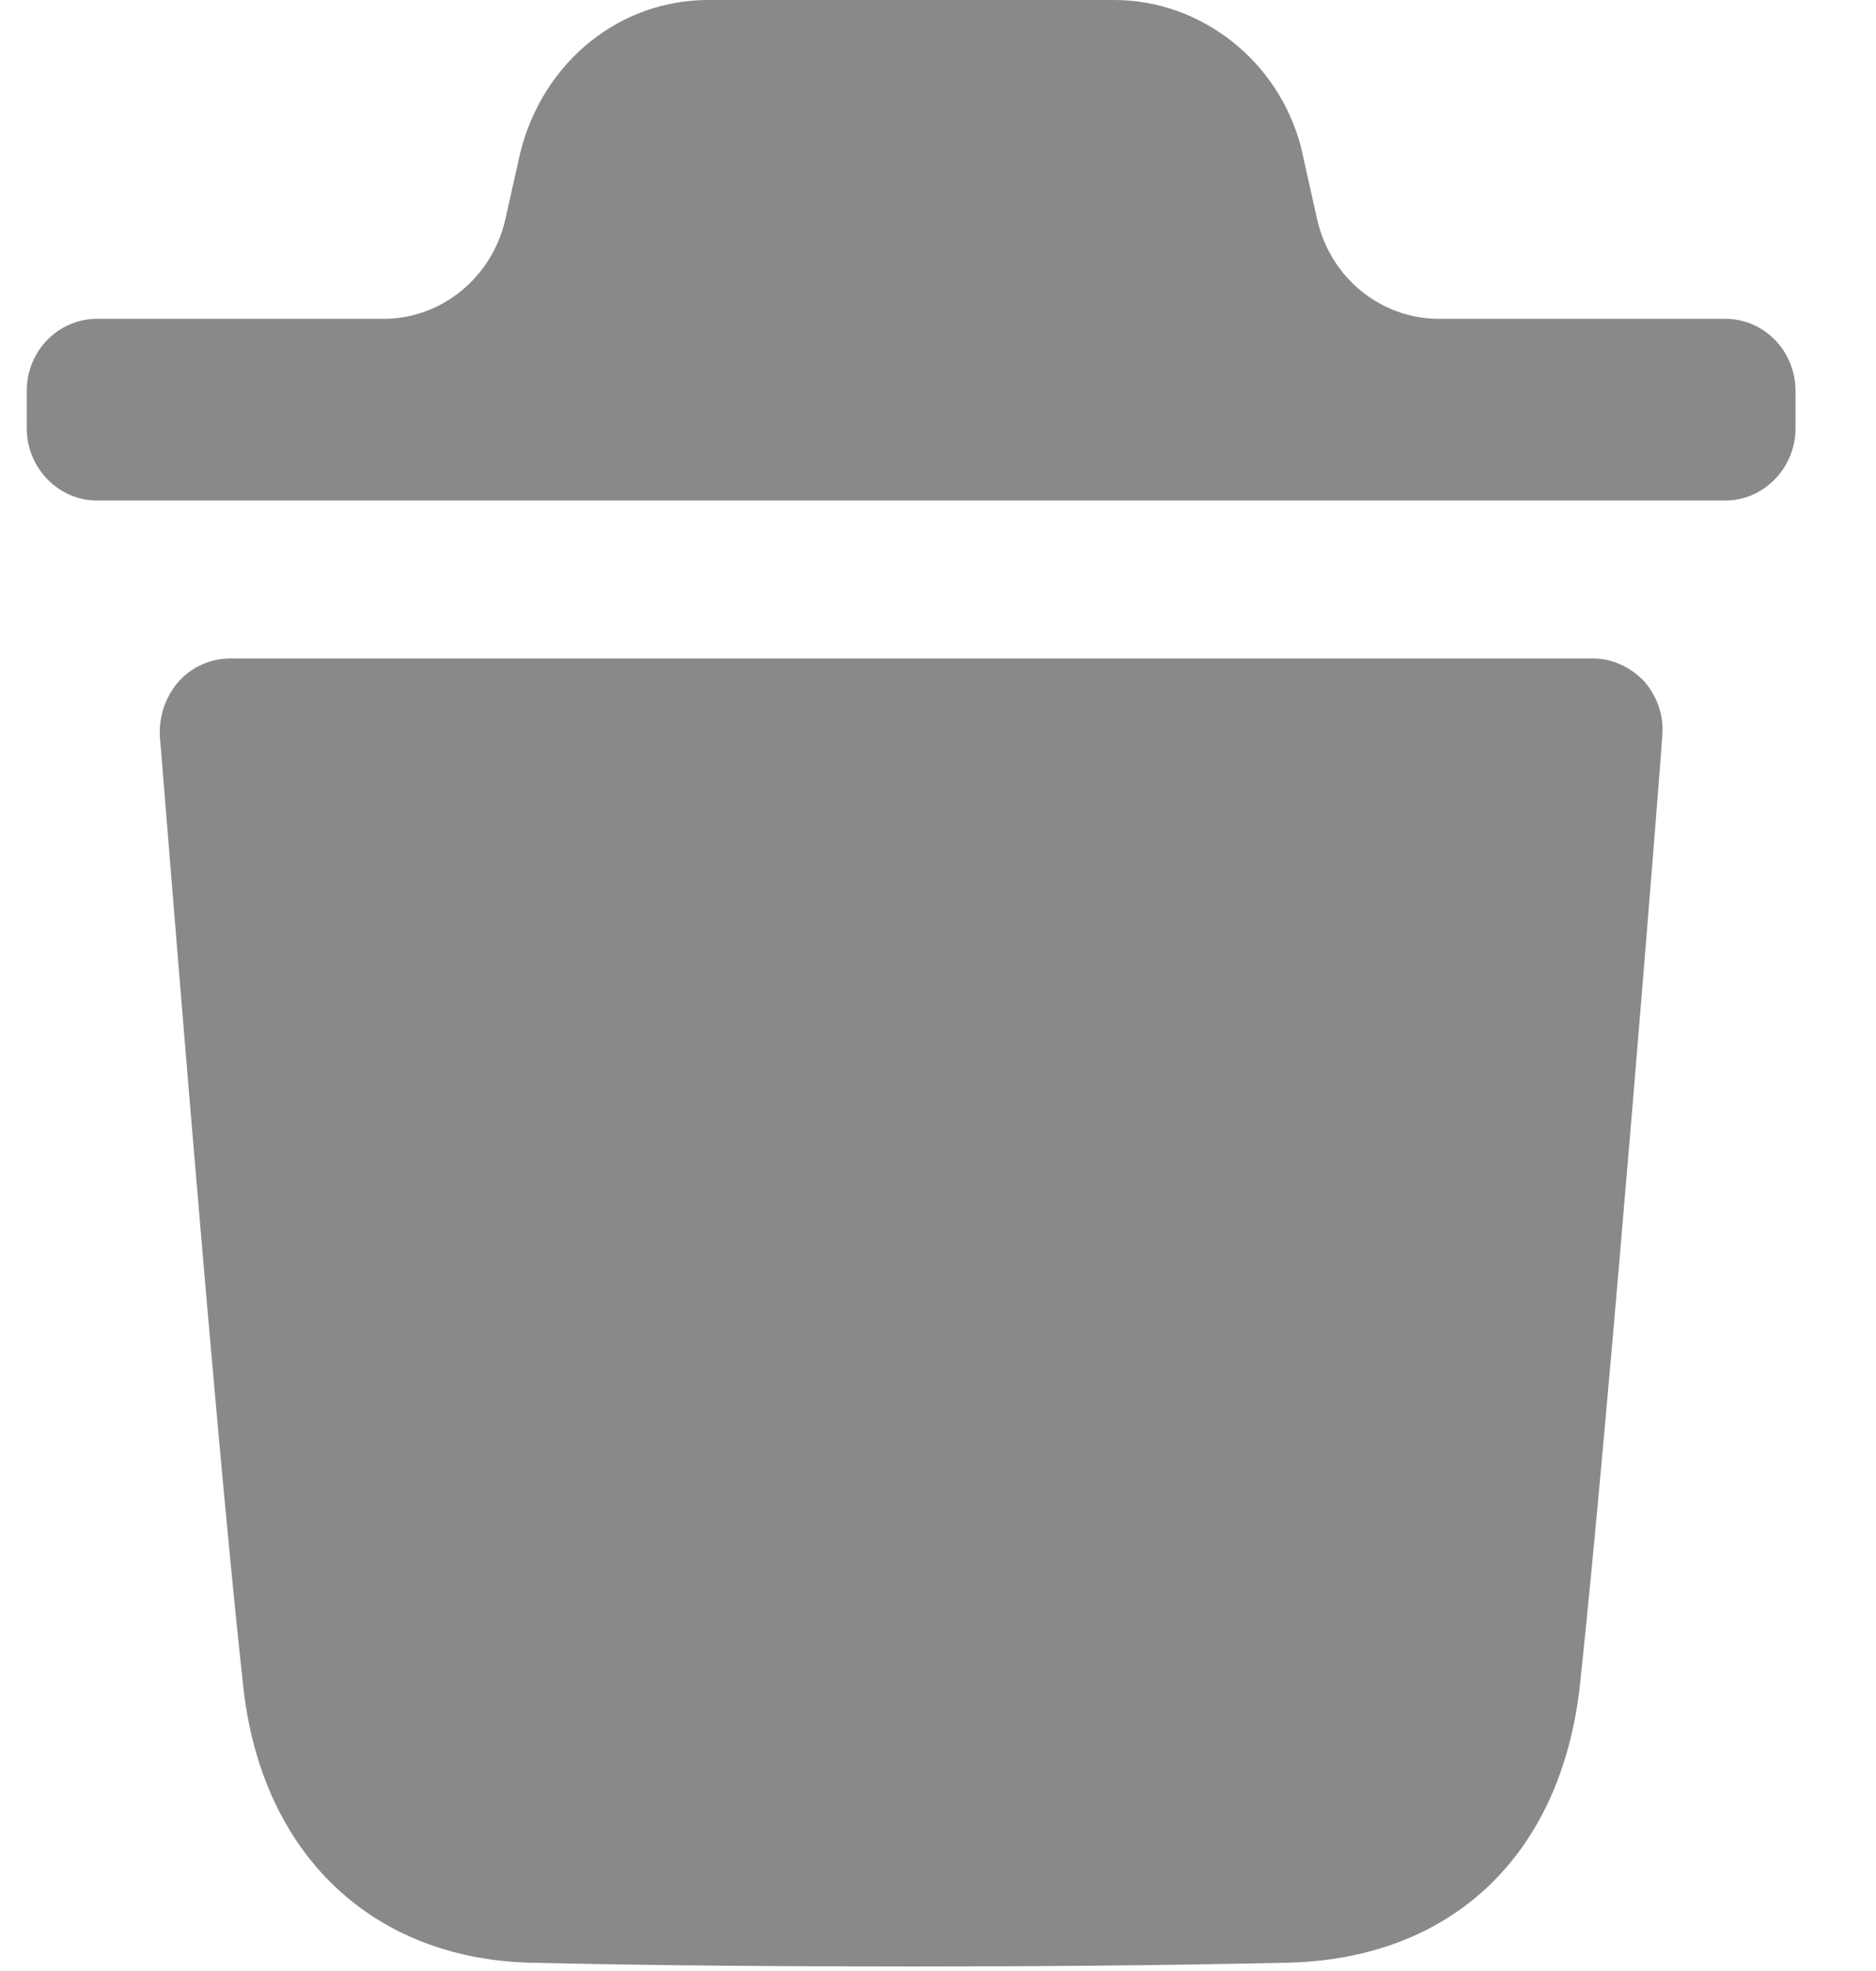 <svg width="20" height="21" viewBox="0 0 20 21" fill="none" xmlns="http://www.w3.org/2000/svg">
<path d="M16.983 7.016C17.192 7.016 17.382 7.107 17.531 7.261C17.671 7.426 17.741 7.63 17.721 7.846C17.721 7.917 17.163 14.978 16.844 17.95C16.644 19.774 15.468 20.881 13.704 20.912C12.348 20.942 11.023 20.952 9.718 20.952C8.332 20.952 6.977 20.942 5.662 20.912C3.957 20.871 2.78 19.743 2.591 17.95C2.263 14.967 1.715 7.917 1.704 7.846C1.694 7.63 1.763 7.426 1.904 7.261C2.043 7.107 2.242 7.016 2.452 7.016H16.983ZM11.877 0C12.803 0 13.63 0.646 13.87 1.568L14.041 2.333C14.179 2.956 14.719 3.397 15.341 3.397H18.395C18.803 3.397 19.142 3.736 19.142 4.166V4.564C19.142 4.985 18.803 5.333 18.395 5.333H1.033C0.624 5.333 0.285 4.985 0.285 4.564V4.166C0.285 3.736 0.624 3.397 1.033 3.397H4.088C4.708 3.397 5.248 2.956 5.388 2.334L5.548 1.62C5.796 0.646 6.614 0 7.551 0H11.877Z" fill="#898989"/>
</svg>
